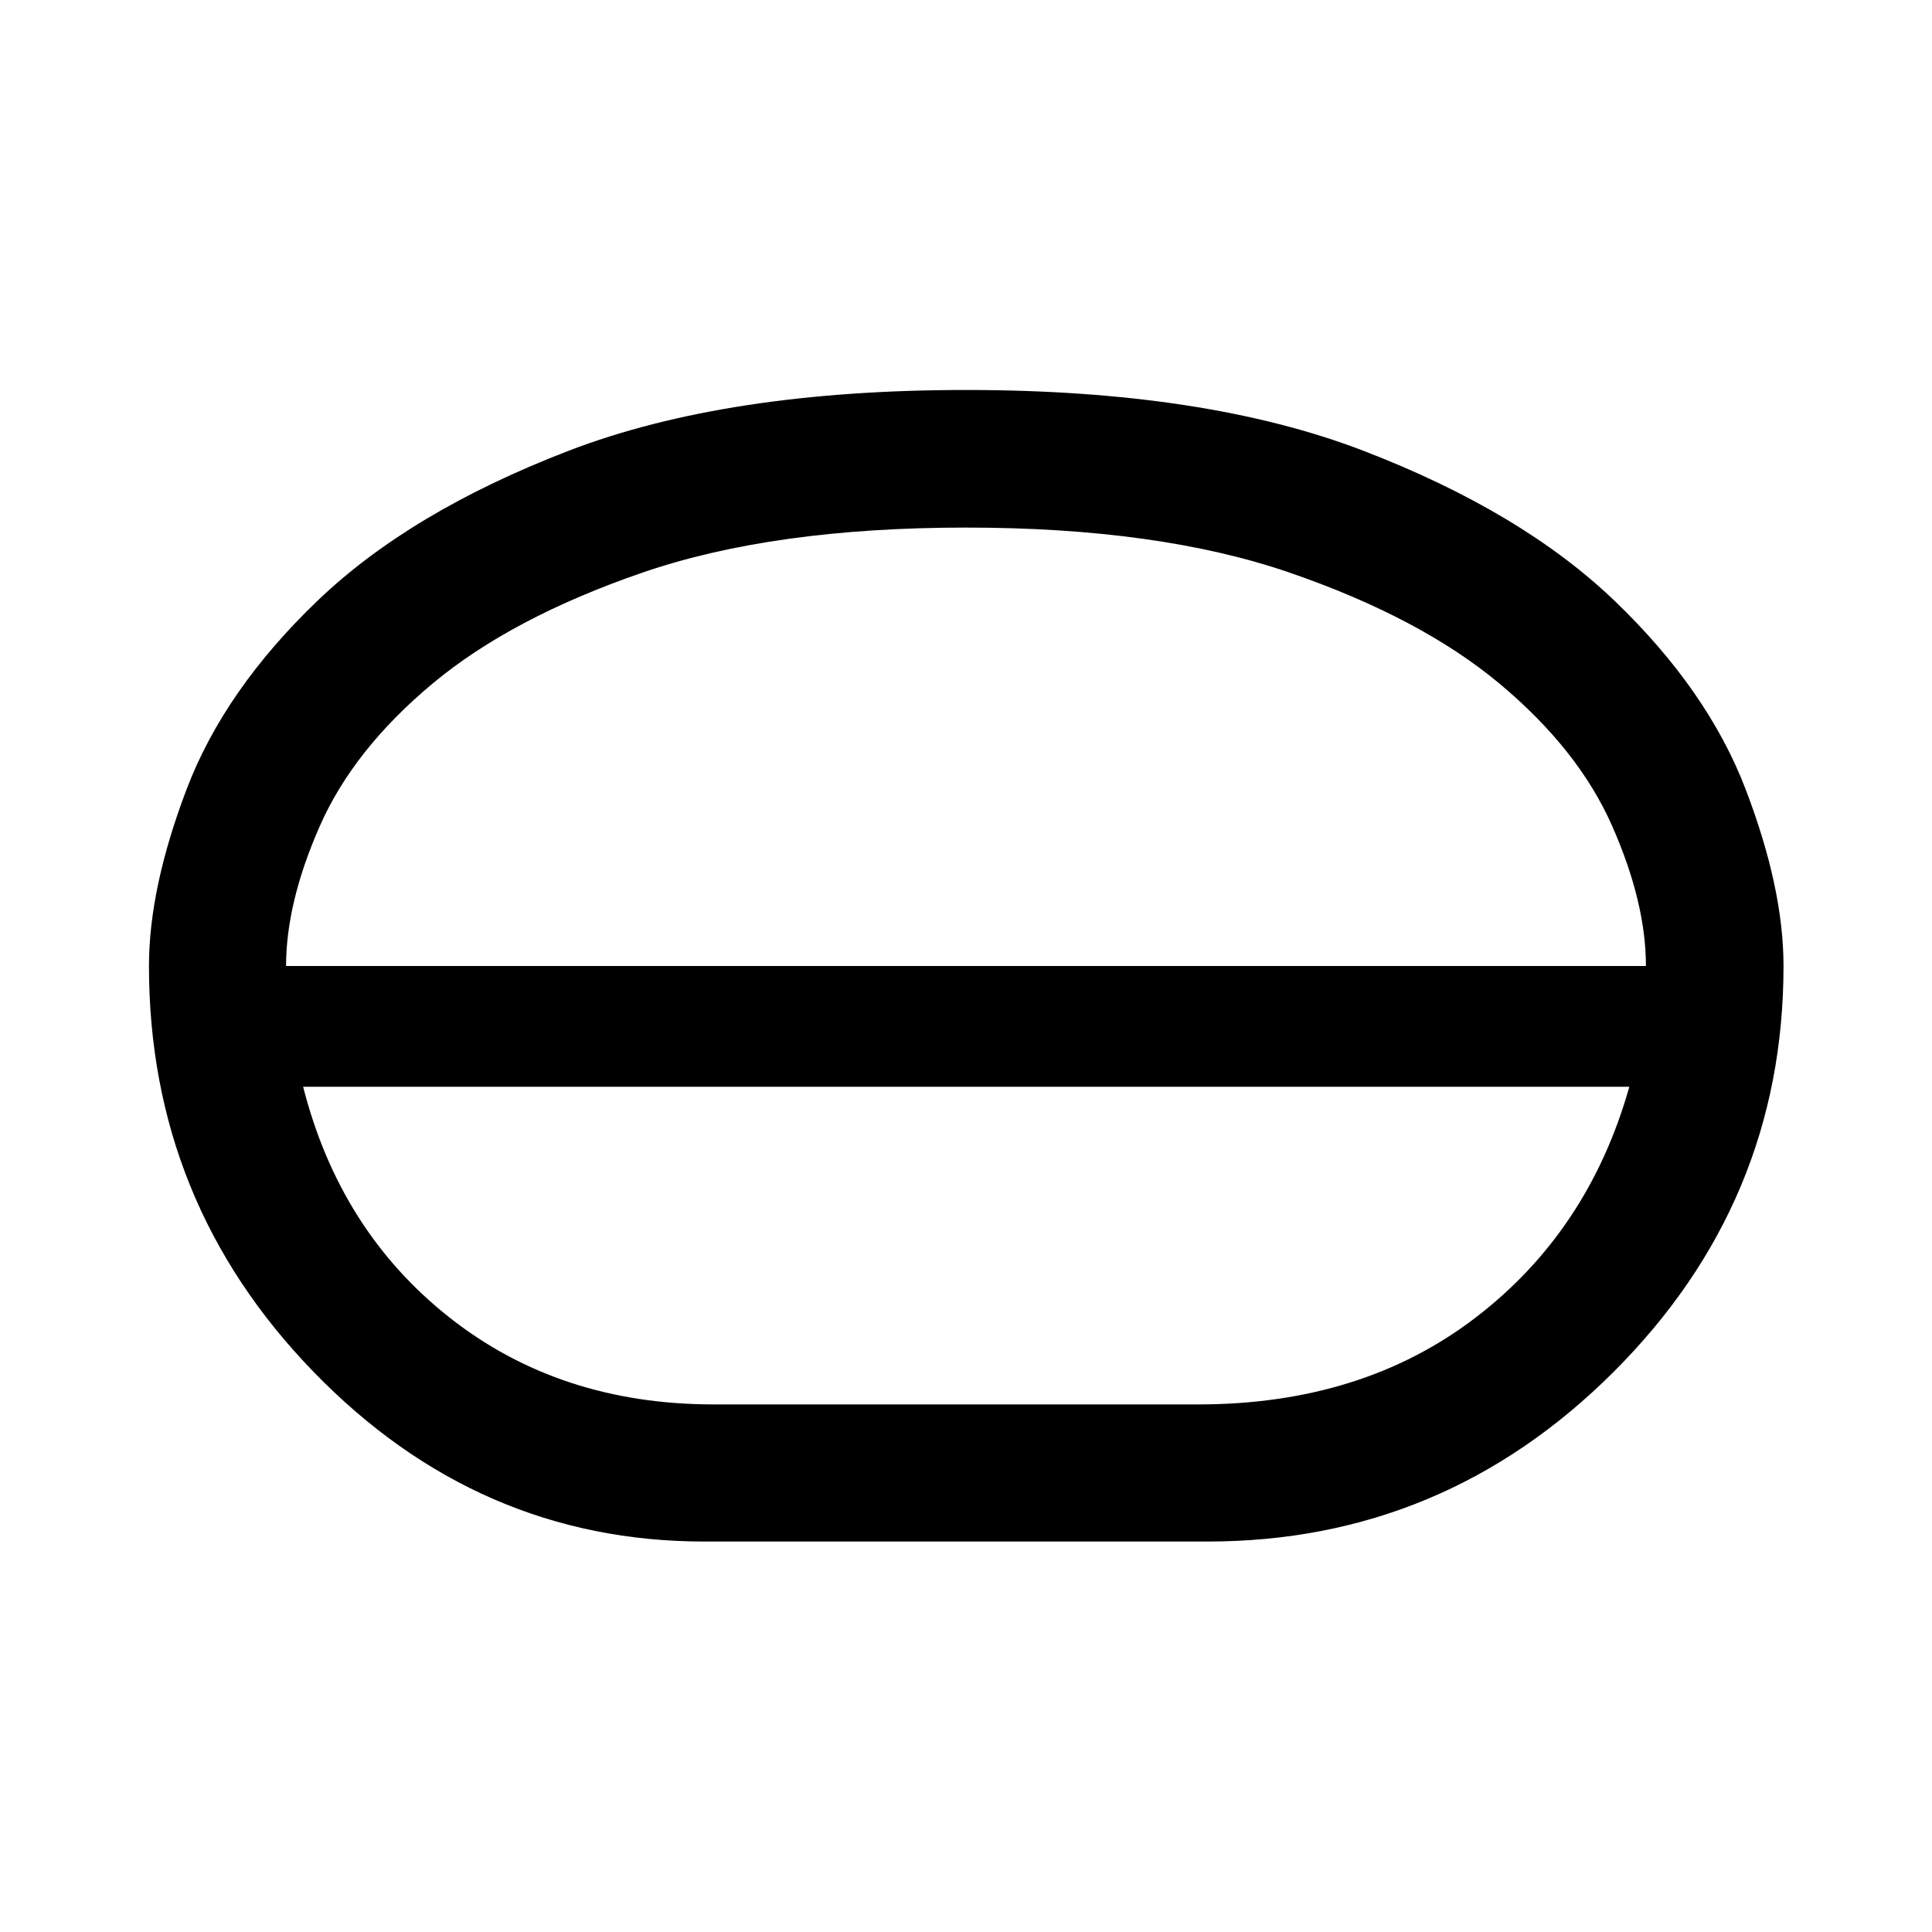 <svg xmlns="http://www.w3.org/2000/svg" height="48" viewBox="0 -960 960 960" width="48"><path d="M350-194.02q-112.39 0-194.18-84.3-81.8-84.29-81.8-201.68 0-38.72 18.74-87.91 18.74-49.2 64.96-93.54 46.21-44.33 124.79-74.55 78.58-30.22 197.49-30.22 118.91 0 197.49 30.22 78.58 30.22 124.79 74.55 46.22 44.34 65.08 93.54 18.86 49.19 18.86 87.91 0 117.39-84.42 201.68-84.41 84.3-201.8 84.3H350Zm4.67-68.13h240.66q81.47 0 137.76-43.05 56.28-43.04 76.52-114.8H150.63q18.24 71.76 72.9 114.8 54.67 43.05 131.14 43.05ZM480-420Zm0-30Zm-337.85-30h675.7q0-31.52-16.76-69.54-16.76-38.03-56.02-70.79-39.27-32.76-104.29-55.14-65.02-22.38-160.78-22.38t-160.78 22.38q-65.02 22.38-104.29 55.14-39.26 32.76-56.02 70.79-16.76 38.02-16.76 69.54ZM480-480Z"/></svg>
